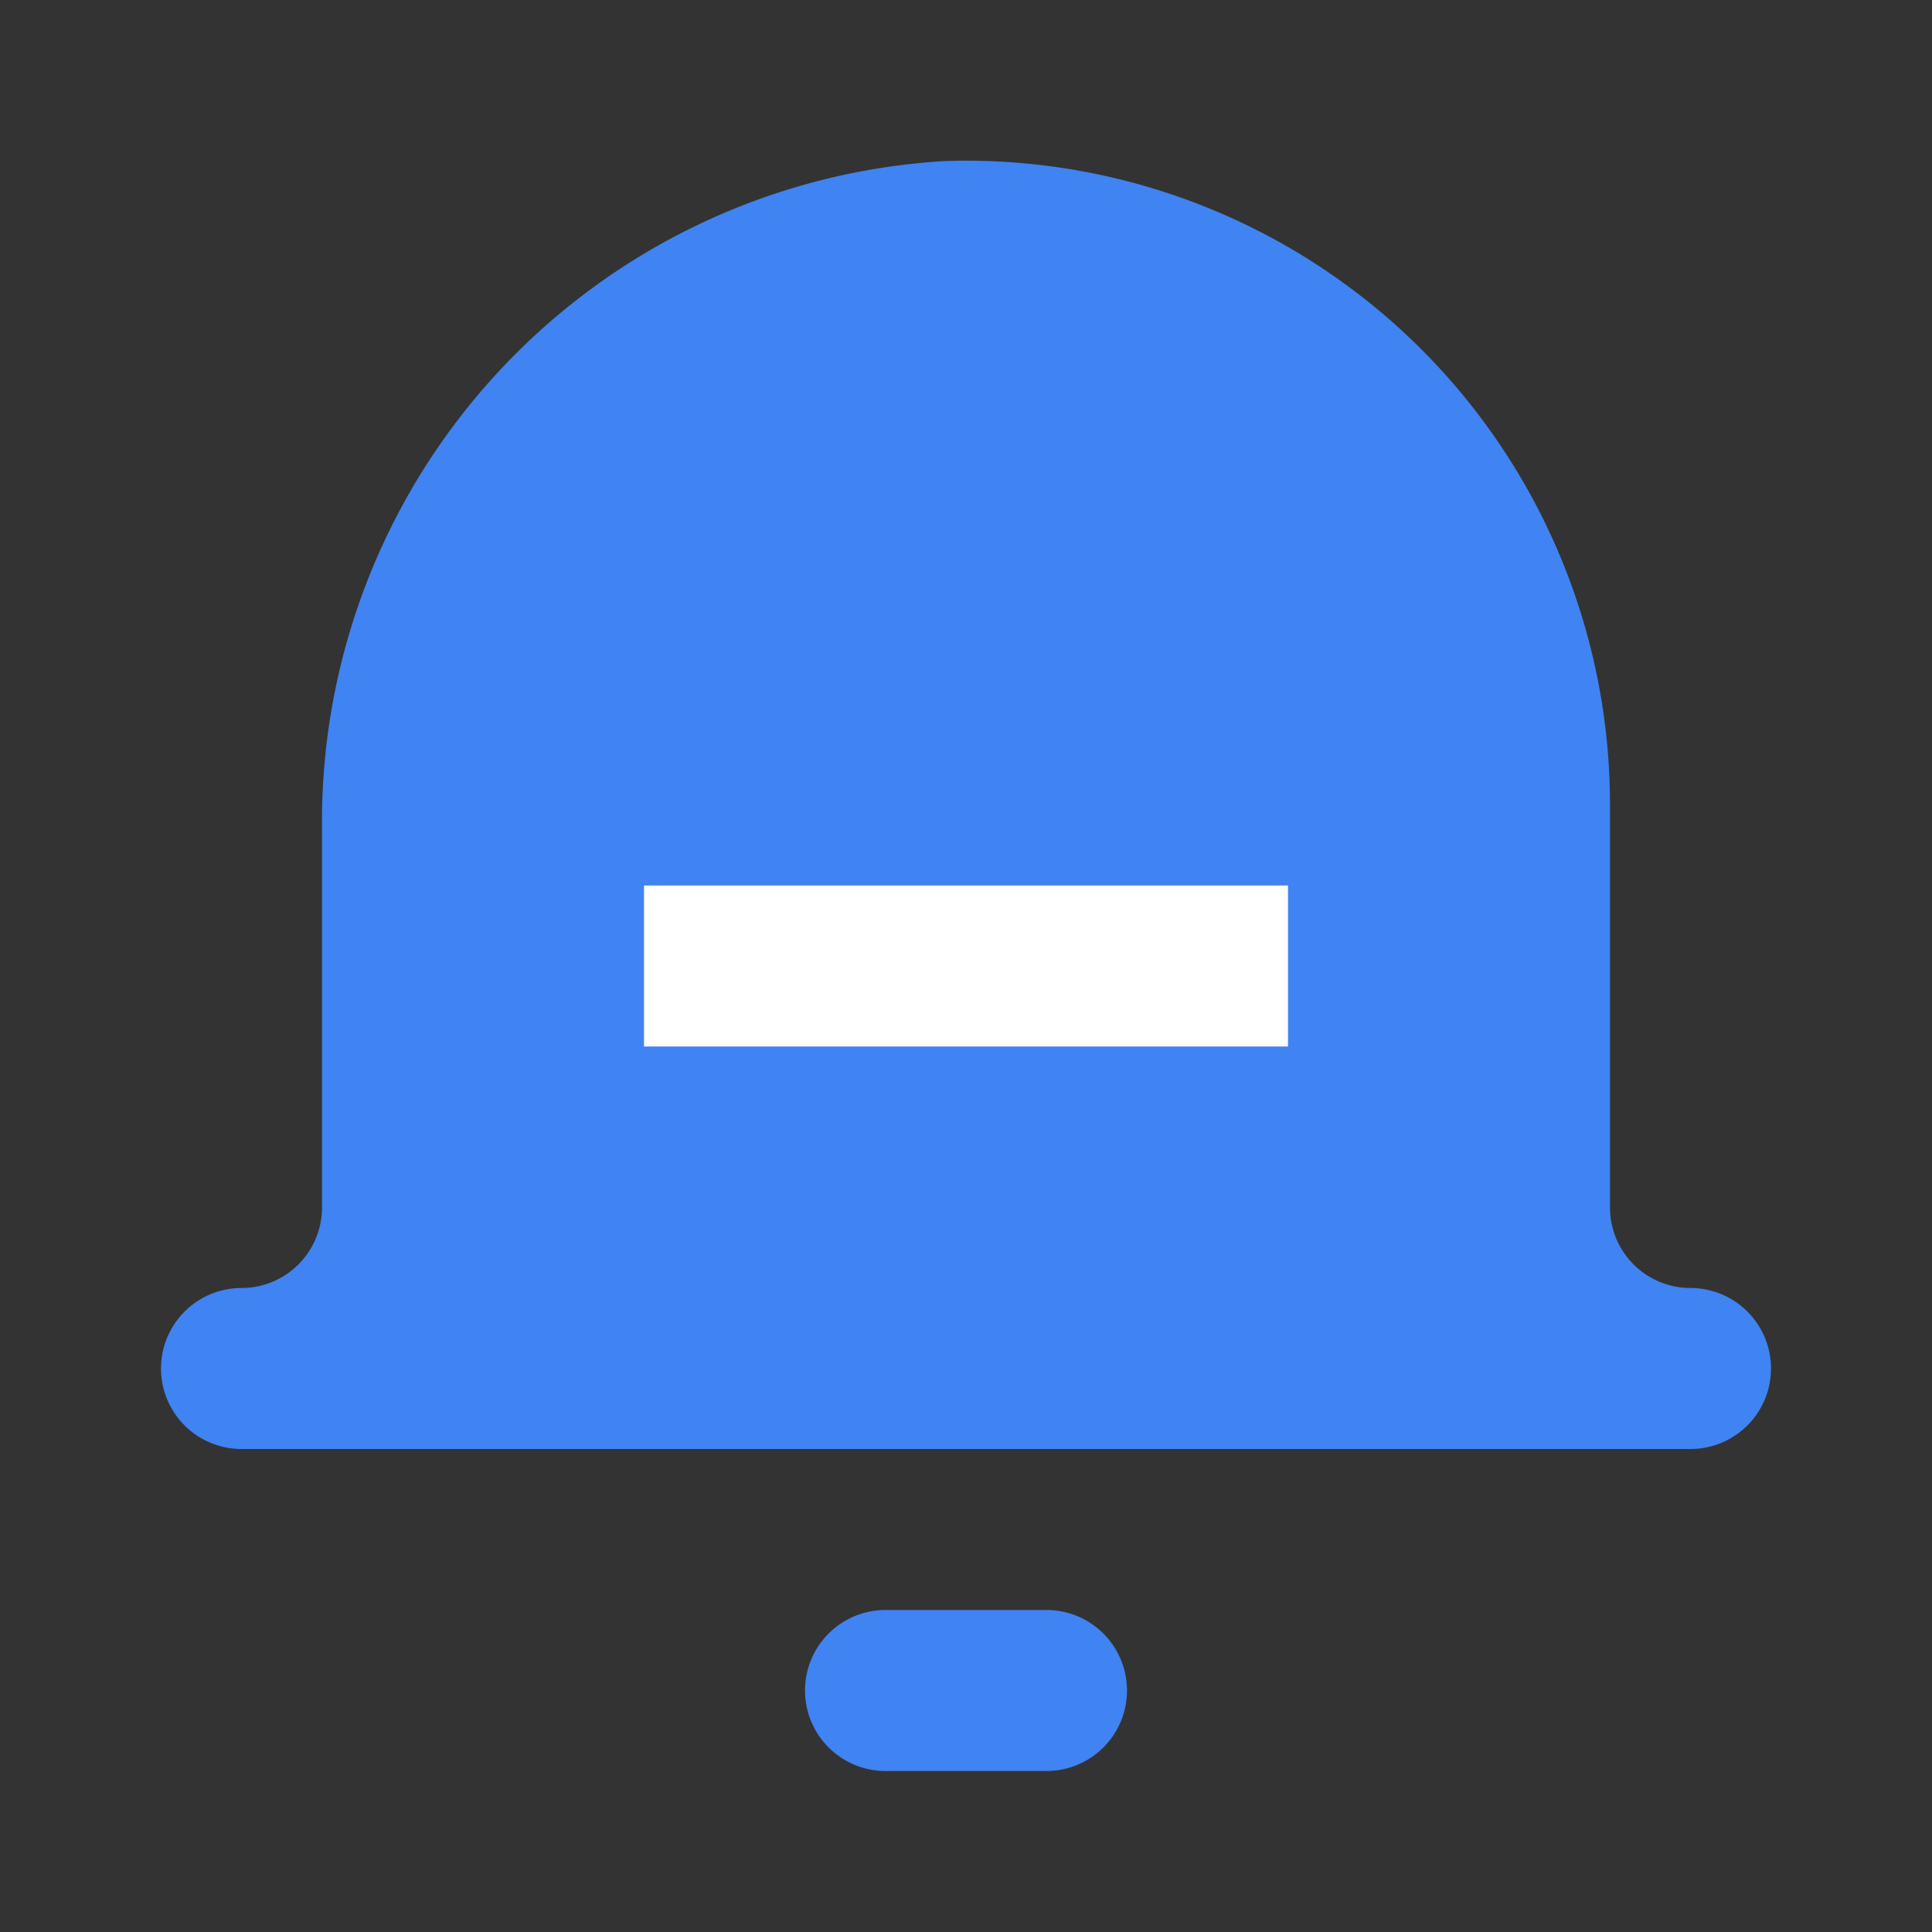 <?xml version="1.0" ?>
<svg width="24" height="24" xmlns="http://www.w3.org/2000/svg">
  <rect width="100%" height="100%" fill="#333333" stroke="none"/>
  <path fill="#4083f2" d="m22,17a1,1 0 0 1 -1,1l-18,0a1,1 0 0 1 0,-2a1,1 0 0 0 1,-1l0,-4.71a8.22,8.22 0 0 1 7.75,-8.29a8,8 0 0 1 8.25,8l0,5a1,1 0 0 0 1,1a1,1 0 0 1 1,1z"/>
  <path fill="#4083f2" d="m13,22l-2,0a1,1 0 0 1 0,-2l2,0a1,1 0 0 1 0,2z"/>
  <line stroke-width="2" y2="12" x2="8" y1="12" x1="16" stroke="#fff" fill="none"/>
</svg>
